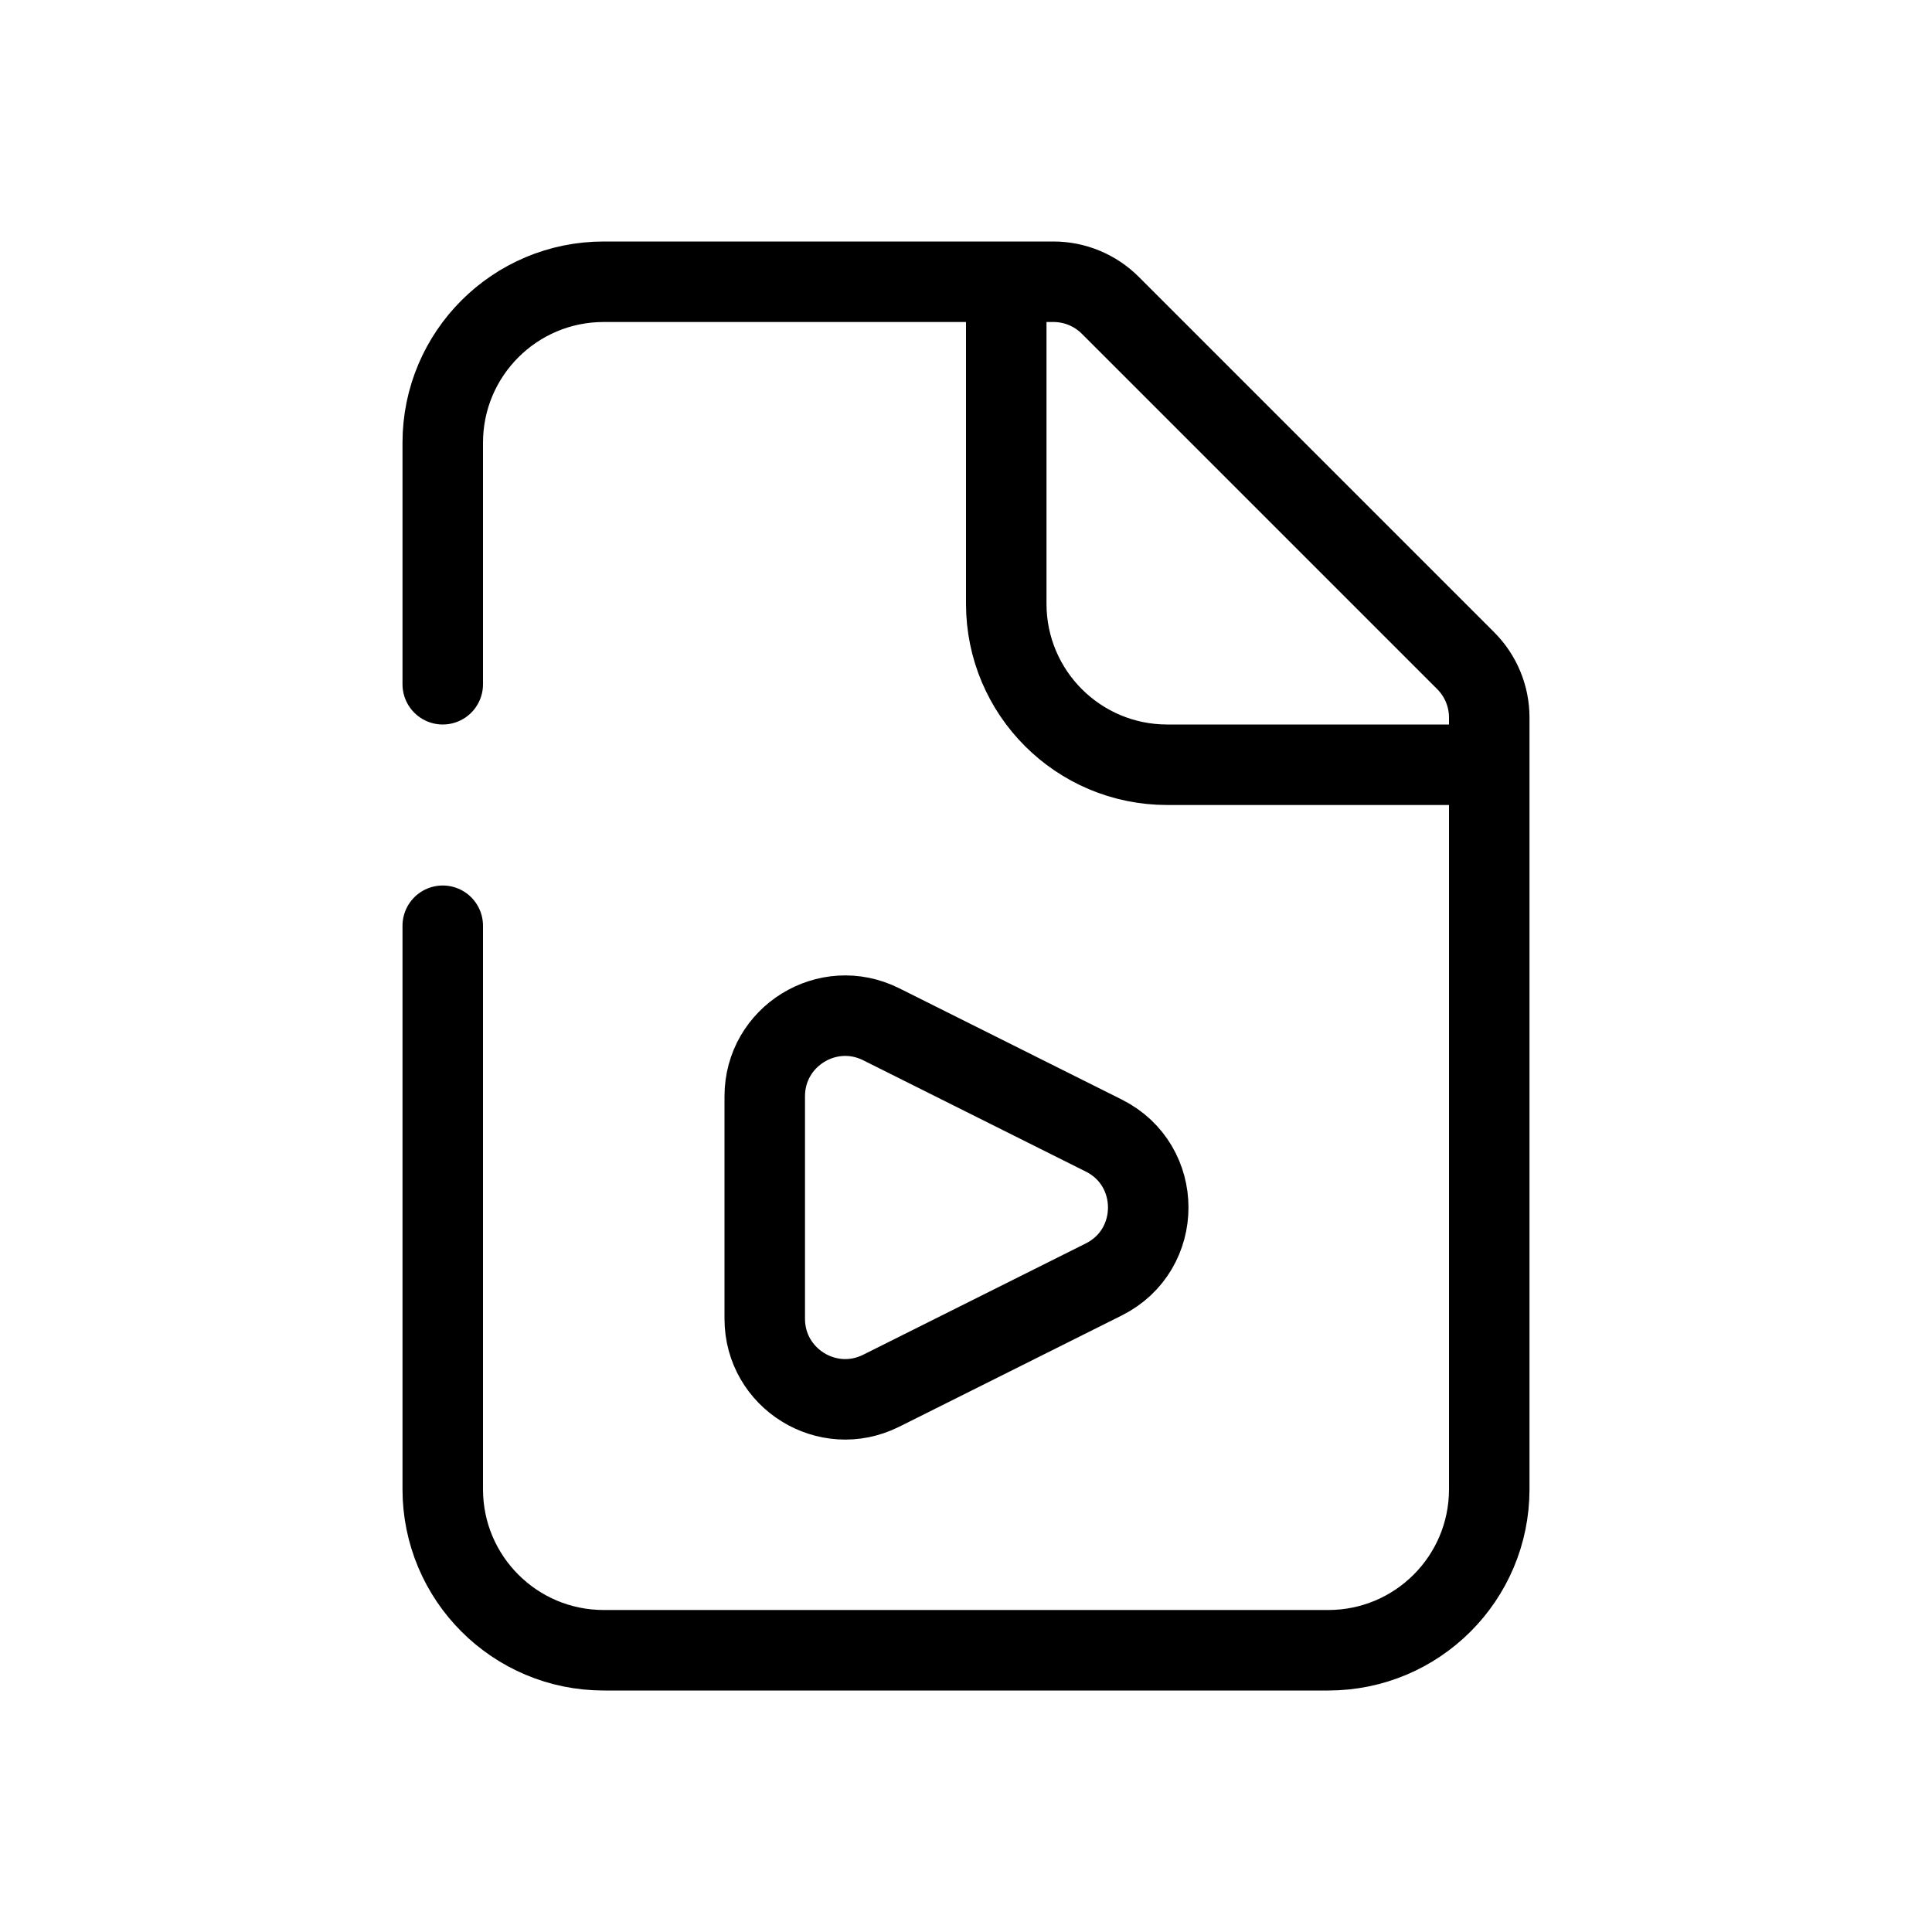 <svg width="24" height="24" viewBox="0 0 24 24" fill="none" xmlns="http://www.w3.org/2000/svg">
<path d="M9.5 16.382V13.618C9.5 12.875 10.282 12.391 10.947 12.724L13.711 14.106C14.448 14.474 14.448 15.526 13.711 15.894L10.947 17.276C10.282 17.609 9.5 17.125 9.5 16.382Z" stroke="currentColor"/>
<path d="M12.5 3.5H7.5C6.395 3.5 5.5 4.395 5.5 5.5V8.5M12.5 3.5H13.086C13.351 3.5 13.605 3.605 13.793 3.793L18.207 8.207C18.395 8.395 18.5 8.649 18.5 8.914V9.5M12.5 3.5V7.5C12.5 8.605 13.395 9.5 14.5 9.5H18.5M18.5 9.5V18.5C18.5 19.605 17.605 20.5 16.5 20.5H7.5C6.395 20.5 5.5 19.605 5.5 18.5V11.5" stroke="currentColor" stroke-linecap="round"/>
</svg>
